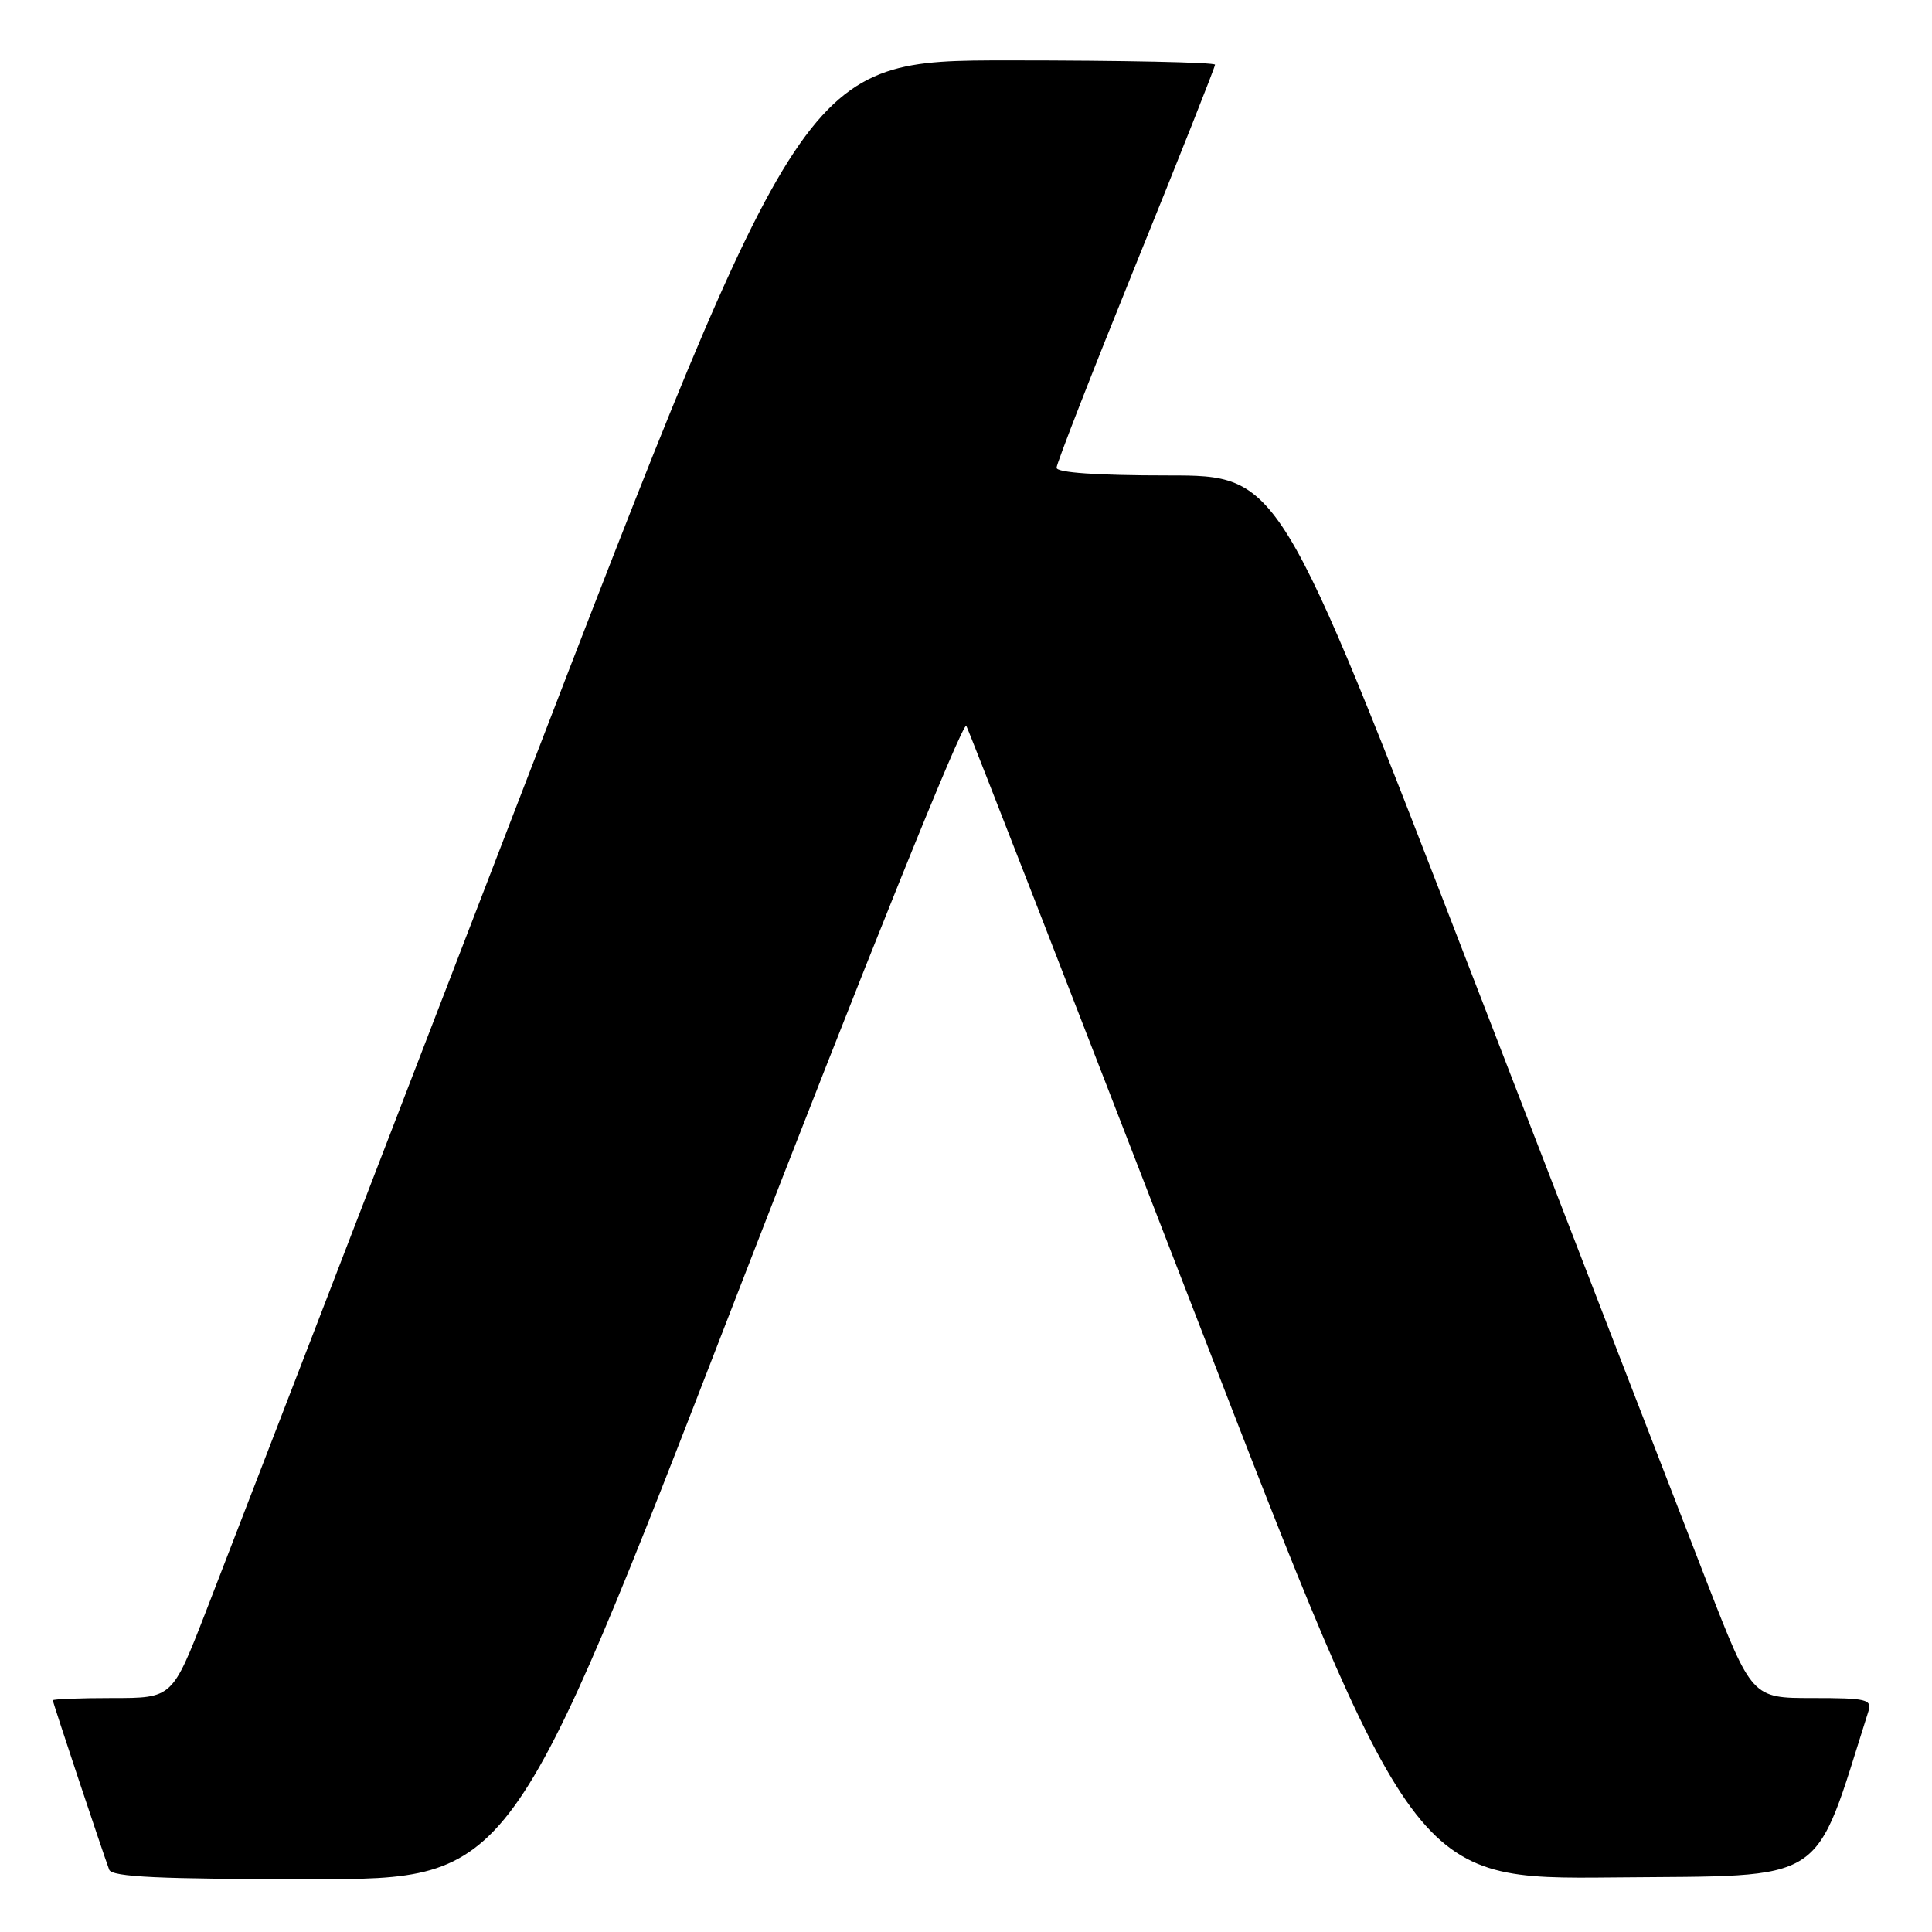 <?xml version="1.0" encoding="UTF-8" standalone="no"?>
<!DOCTYPE svg PUBLIC "-//W3C//DTD SVG 1.1//EN" "http://www.w3.org/Graphics/SVG/1.1/DTD/svg11.dtd" >
<svg xmlns="http://www.w3.org/2000/svg" xmlns:xlink="http://www.w3.org/1999/xlink" version="1.1" viewBox="0 0 256 256">
 <g >
 <path fill="currentColor"
d=" M 97.51 171.93 C 114.63 127.70 127.64 95.42 128.04 96.18 C 128.43 96.91 141.92 131.59 158.04 173.27 C 187.33 249.03 187.33 249.03 213.83 248.77 C 242.65 248.48 240.17 250.09 247.56 226.80 C 248.08 225.17 247.38 225.00 240.14 225.00 C 232.15 225.00 232.15 225.00 226.21 209.75 C 222.95 201.36 208.85 164.91 194.89 128.75 C 169.50 63.00 169.50 63.00 154.75 63.00 C 145.37 63.00 140.00 62.63 140.00 61.98 C 140.00 61.42 144.73 49.30 150.50 35.05 C 156.28 20.80 161.00 8.88 161.00 8.57 C 161.00 8.26 148.74 8.00 133.75 8.00 C 106.50 8.00 106.50 8.00 69.04 105.25 C 48.44 158.74 29.61 207.56 27.20 213.75 C 22.82 225.00 22.82 225.00 14.91 225.00 C 10.56 225.00 7.00 225.14 7.00 225.30 C 7.00 225.60 13.54 245.24 14.47 247.75 C 14.83 248.71 21.13 249.00 41.31 249.00 C 67.69 249.00 67.69 249.00 97.51 171.93 Z "/>
</g>
</svg>